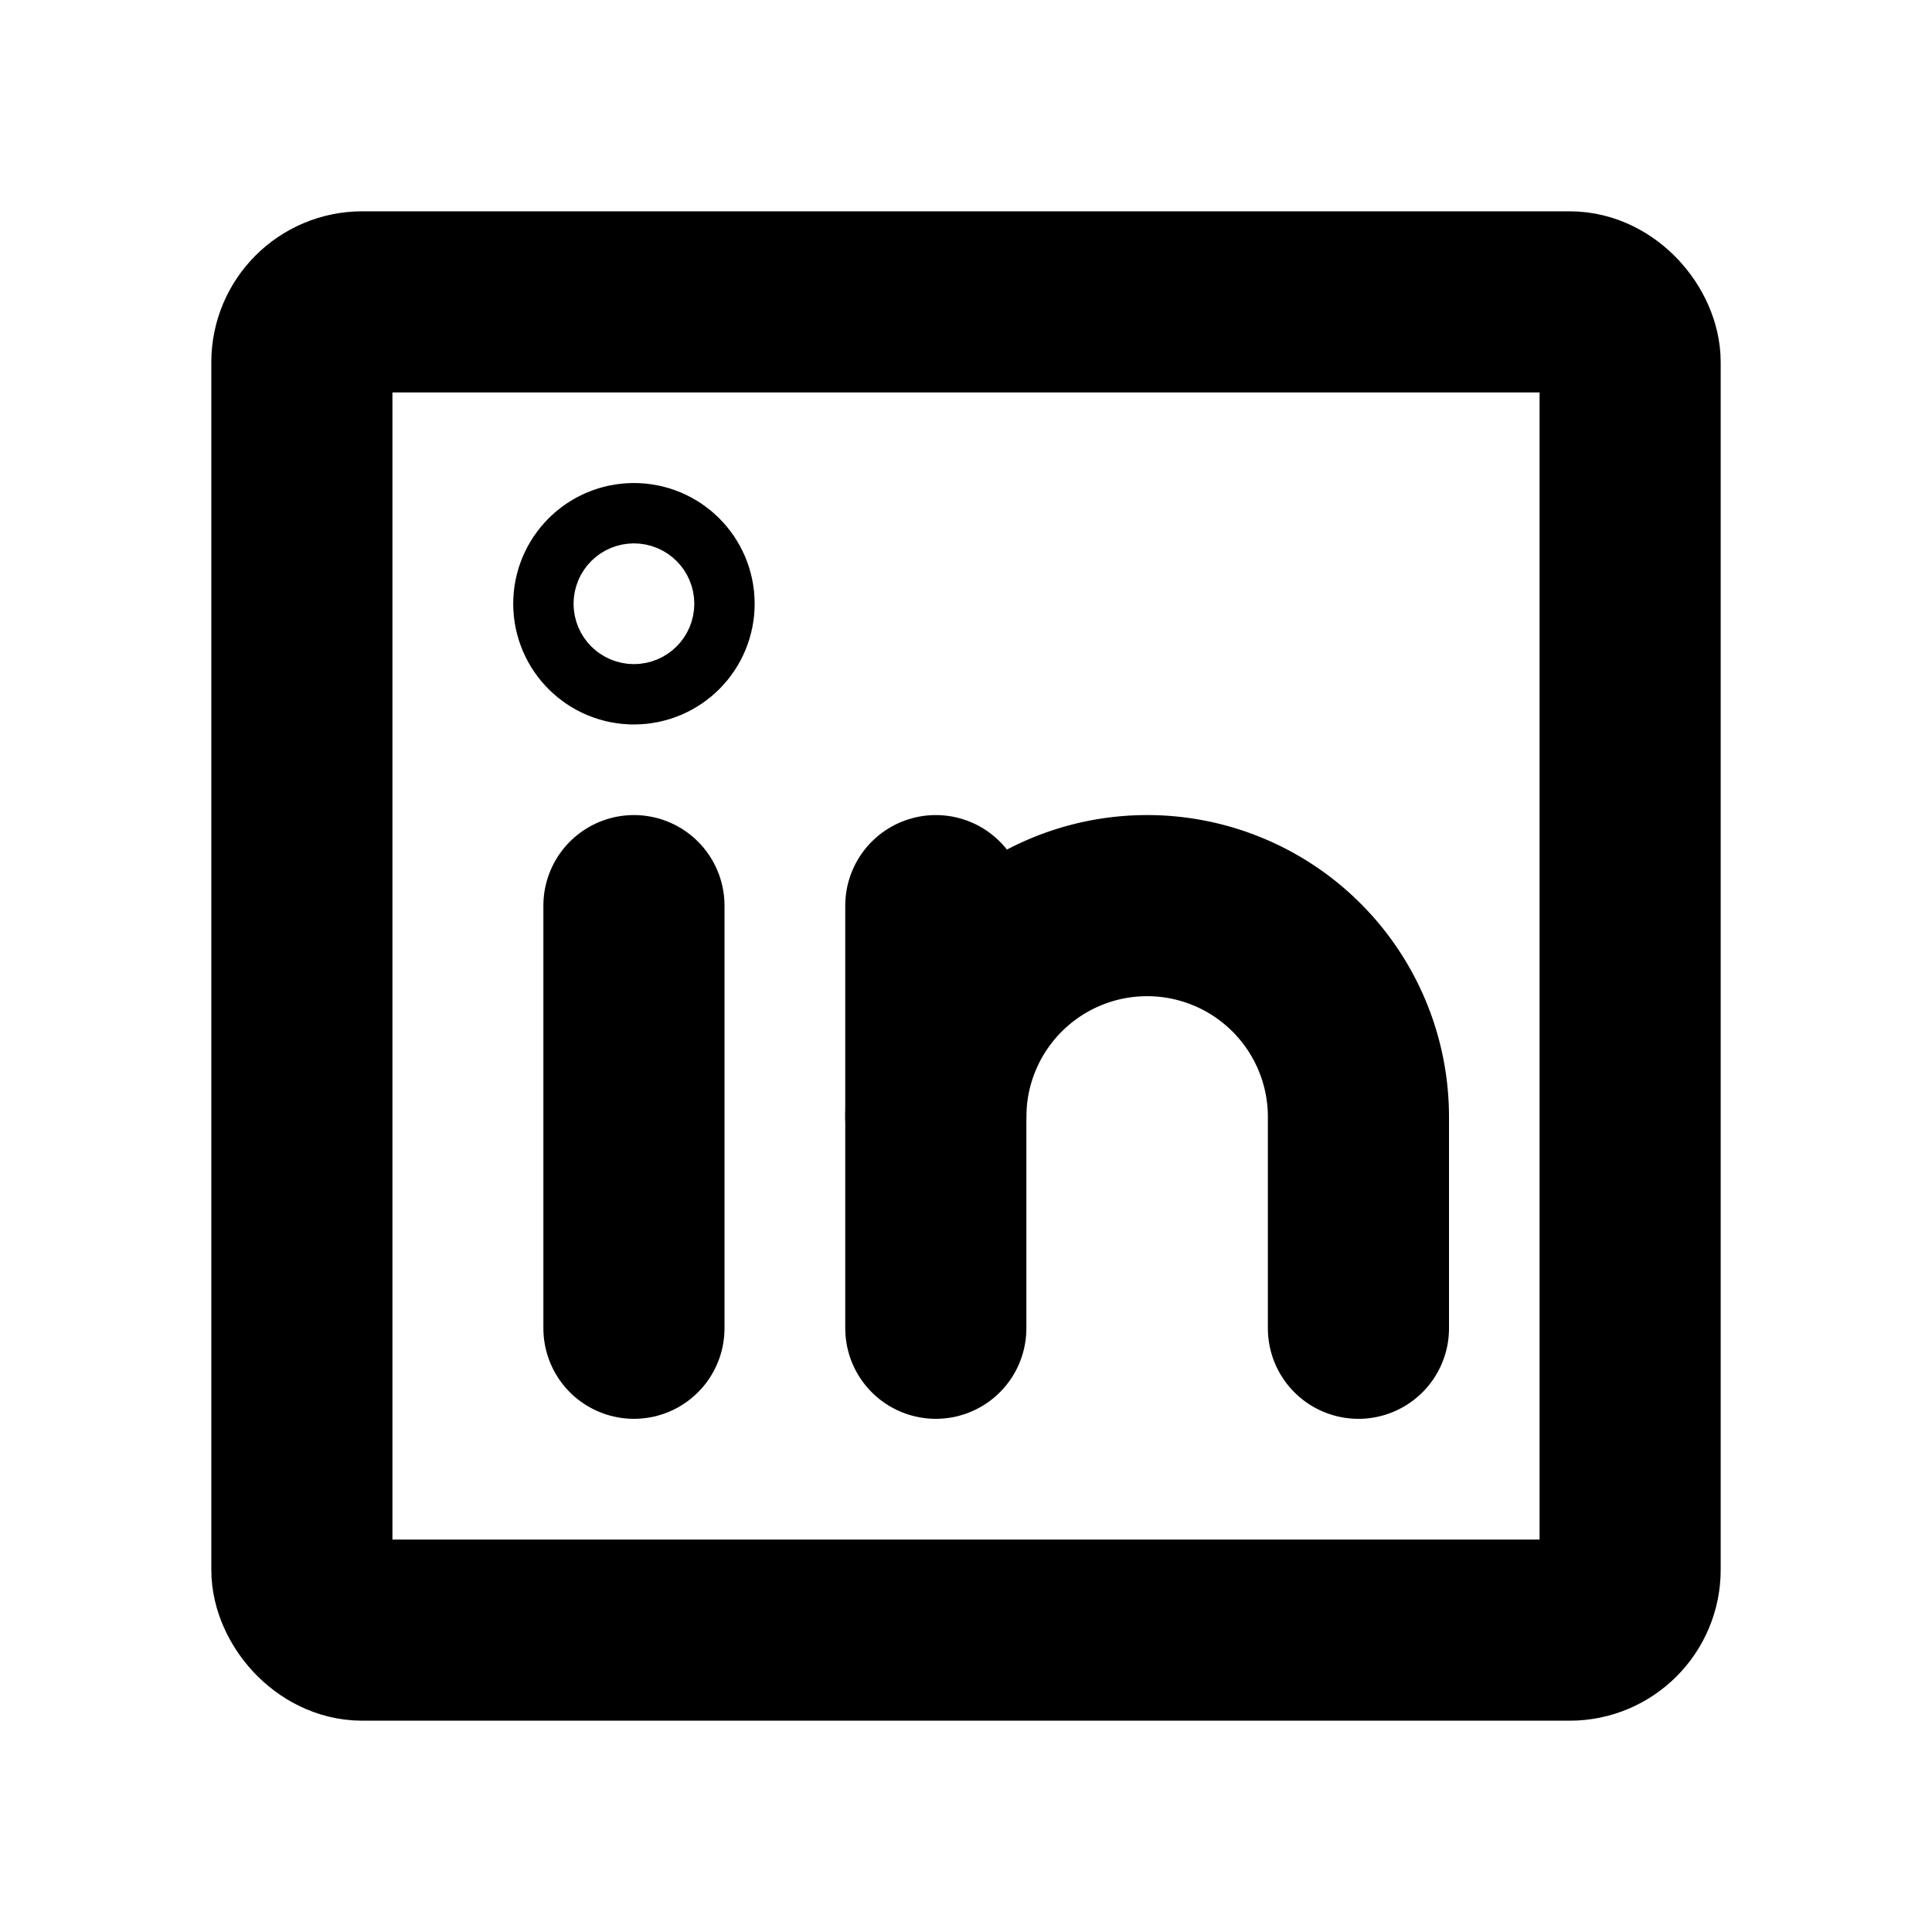 <svg id="Raw" xmlns="http://www.w3.org/2000/svg" viewBox="0 0 256 256">
  <rect width="256" height="256" fill="none"/>
  <rect x="40" y="40" width="176" height="176" rx="8" stroke-width="24" stroke="#000" stroke-linecap="round" stroke-linejoin="round" fill="none"/>
  <line x1="124" y1="120.001" x2="124" y2="176.001" fill="none" stroke="#000" stroke-linecap="round" stroke-linejoin="round" stroke-width="24"/>
  <line x1="84" y1="120.001" x2="84" y2="176.001" fill="none" stroke="#000" stroke-linecap="round" stroke-linejoin="round" stroke-width="24"/>
  <path d="M124,148.001a28,28,0,1,1,56,0v28" fill="none" stroke="#000" stroke-linecap="round" stroke-linejoin="round" stroke-width="24"/>
  <circle cx="84" cy="80" r="4" fill="none" stroke="#000" stroke-linecap="round" stroke-linejoin="round" stroke-width="24"/>
</svg>
